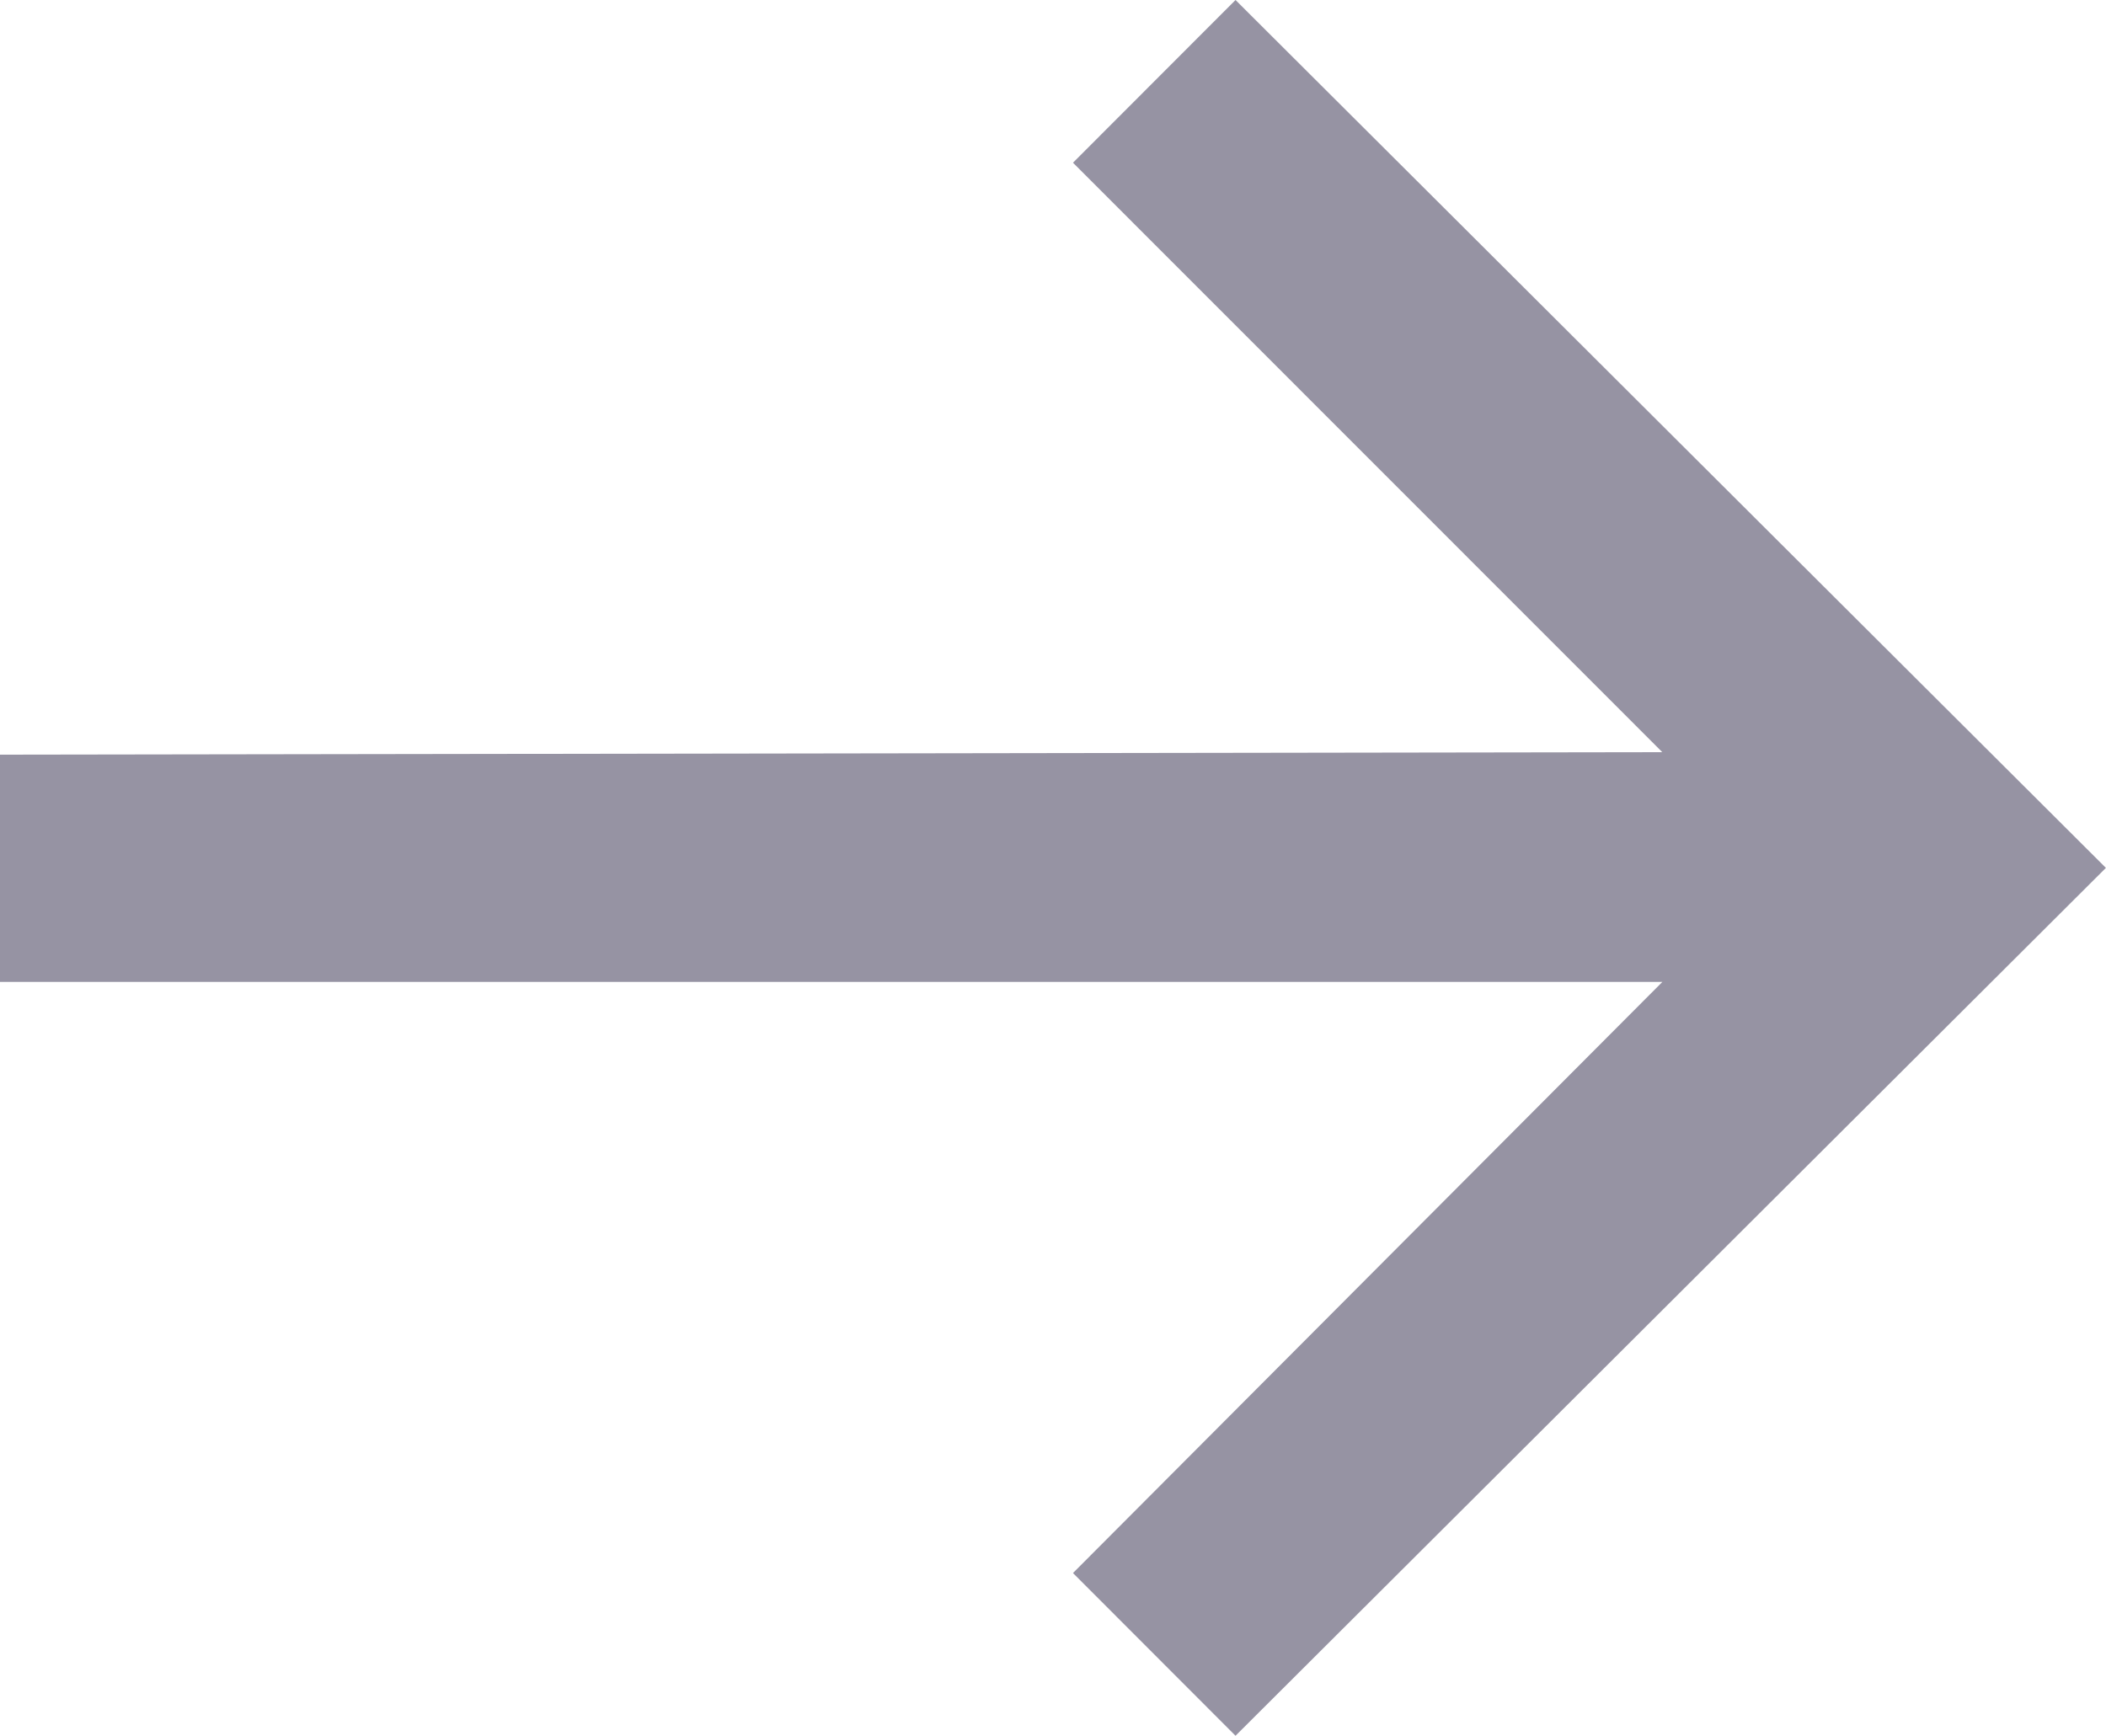<svg xmlns="http://www.w3.org/2000/svg" width="21.017" height="17.326" viewBox="0 0 21.017 17.326"><path d="M12.33,0,10.708,1.624l5.881,5.883L0,7.532V9.8h16.59L10.708,15.7l1.622,1.624,8.686-8.662Z" transform="translate(0 0)" fill="#9693a3"/></svg>